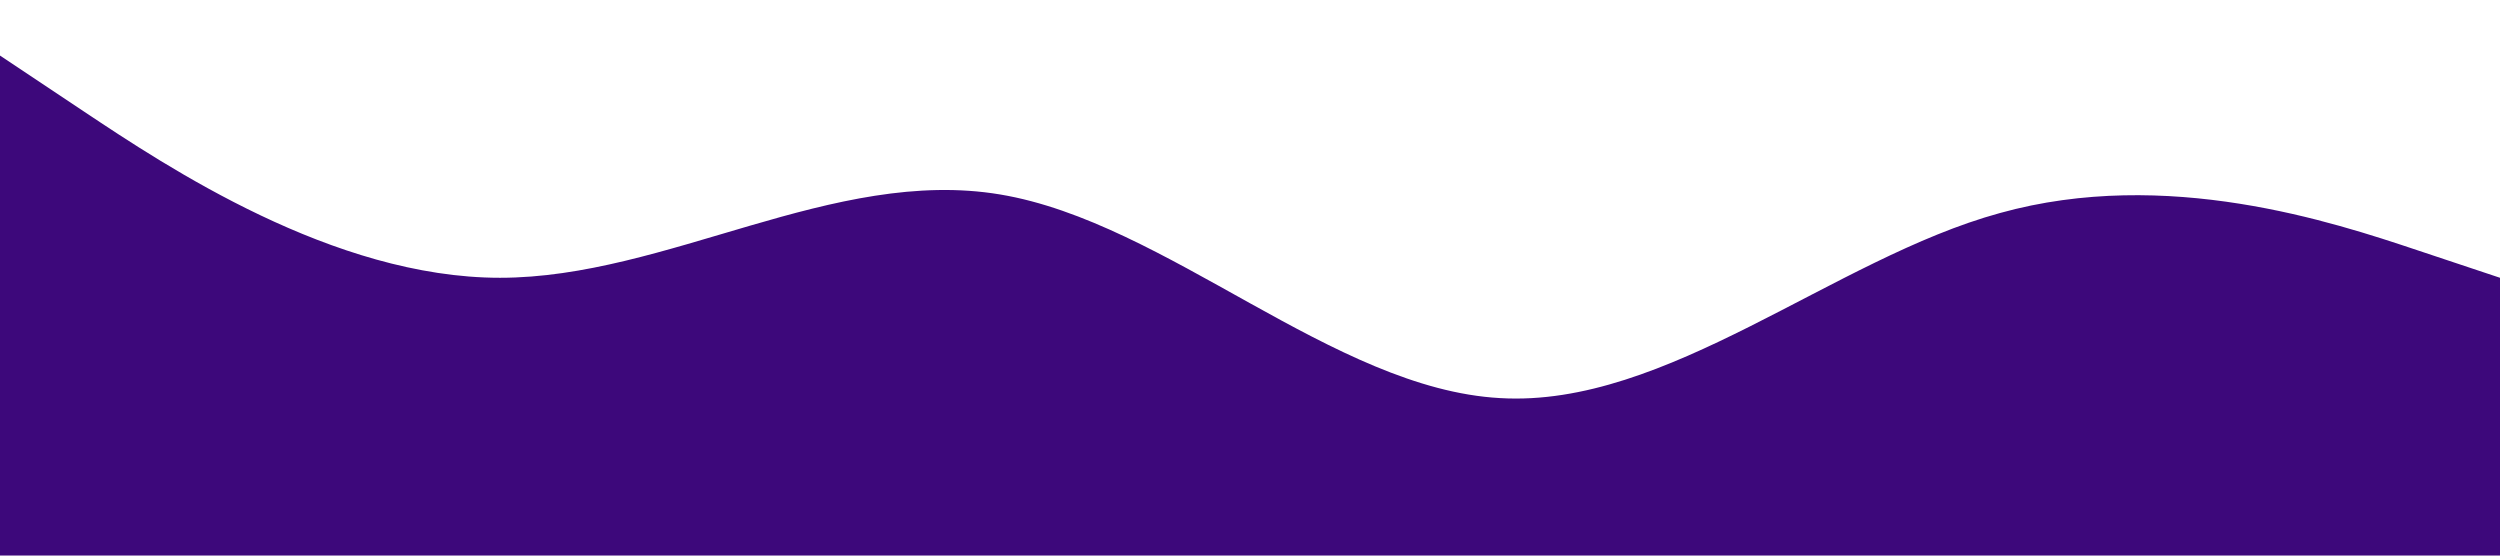 <?xml version="1.0" standalone="no"?><svg xmlns="http://www.w3.org/2000/svg" viewBox="0 0 1440 320"><path fill="#3d087b" fill-opacity="1" d="M0,32L48,64C96,96,192,160,288,160C384,160,480,96,576,112C672,128,768,224,864,229.3C960,235,1056,149,1152,122.7C1248,96,1344,128,1392,144L1440,160L1440,320L1392,320C1344,320,1248,320,1152,320C1056,320,960,320,864,320C768,320,672,320,576,320C480,320,384,320,288,320C192,320,96,320,48,320L0,320Z"></path></svg>